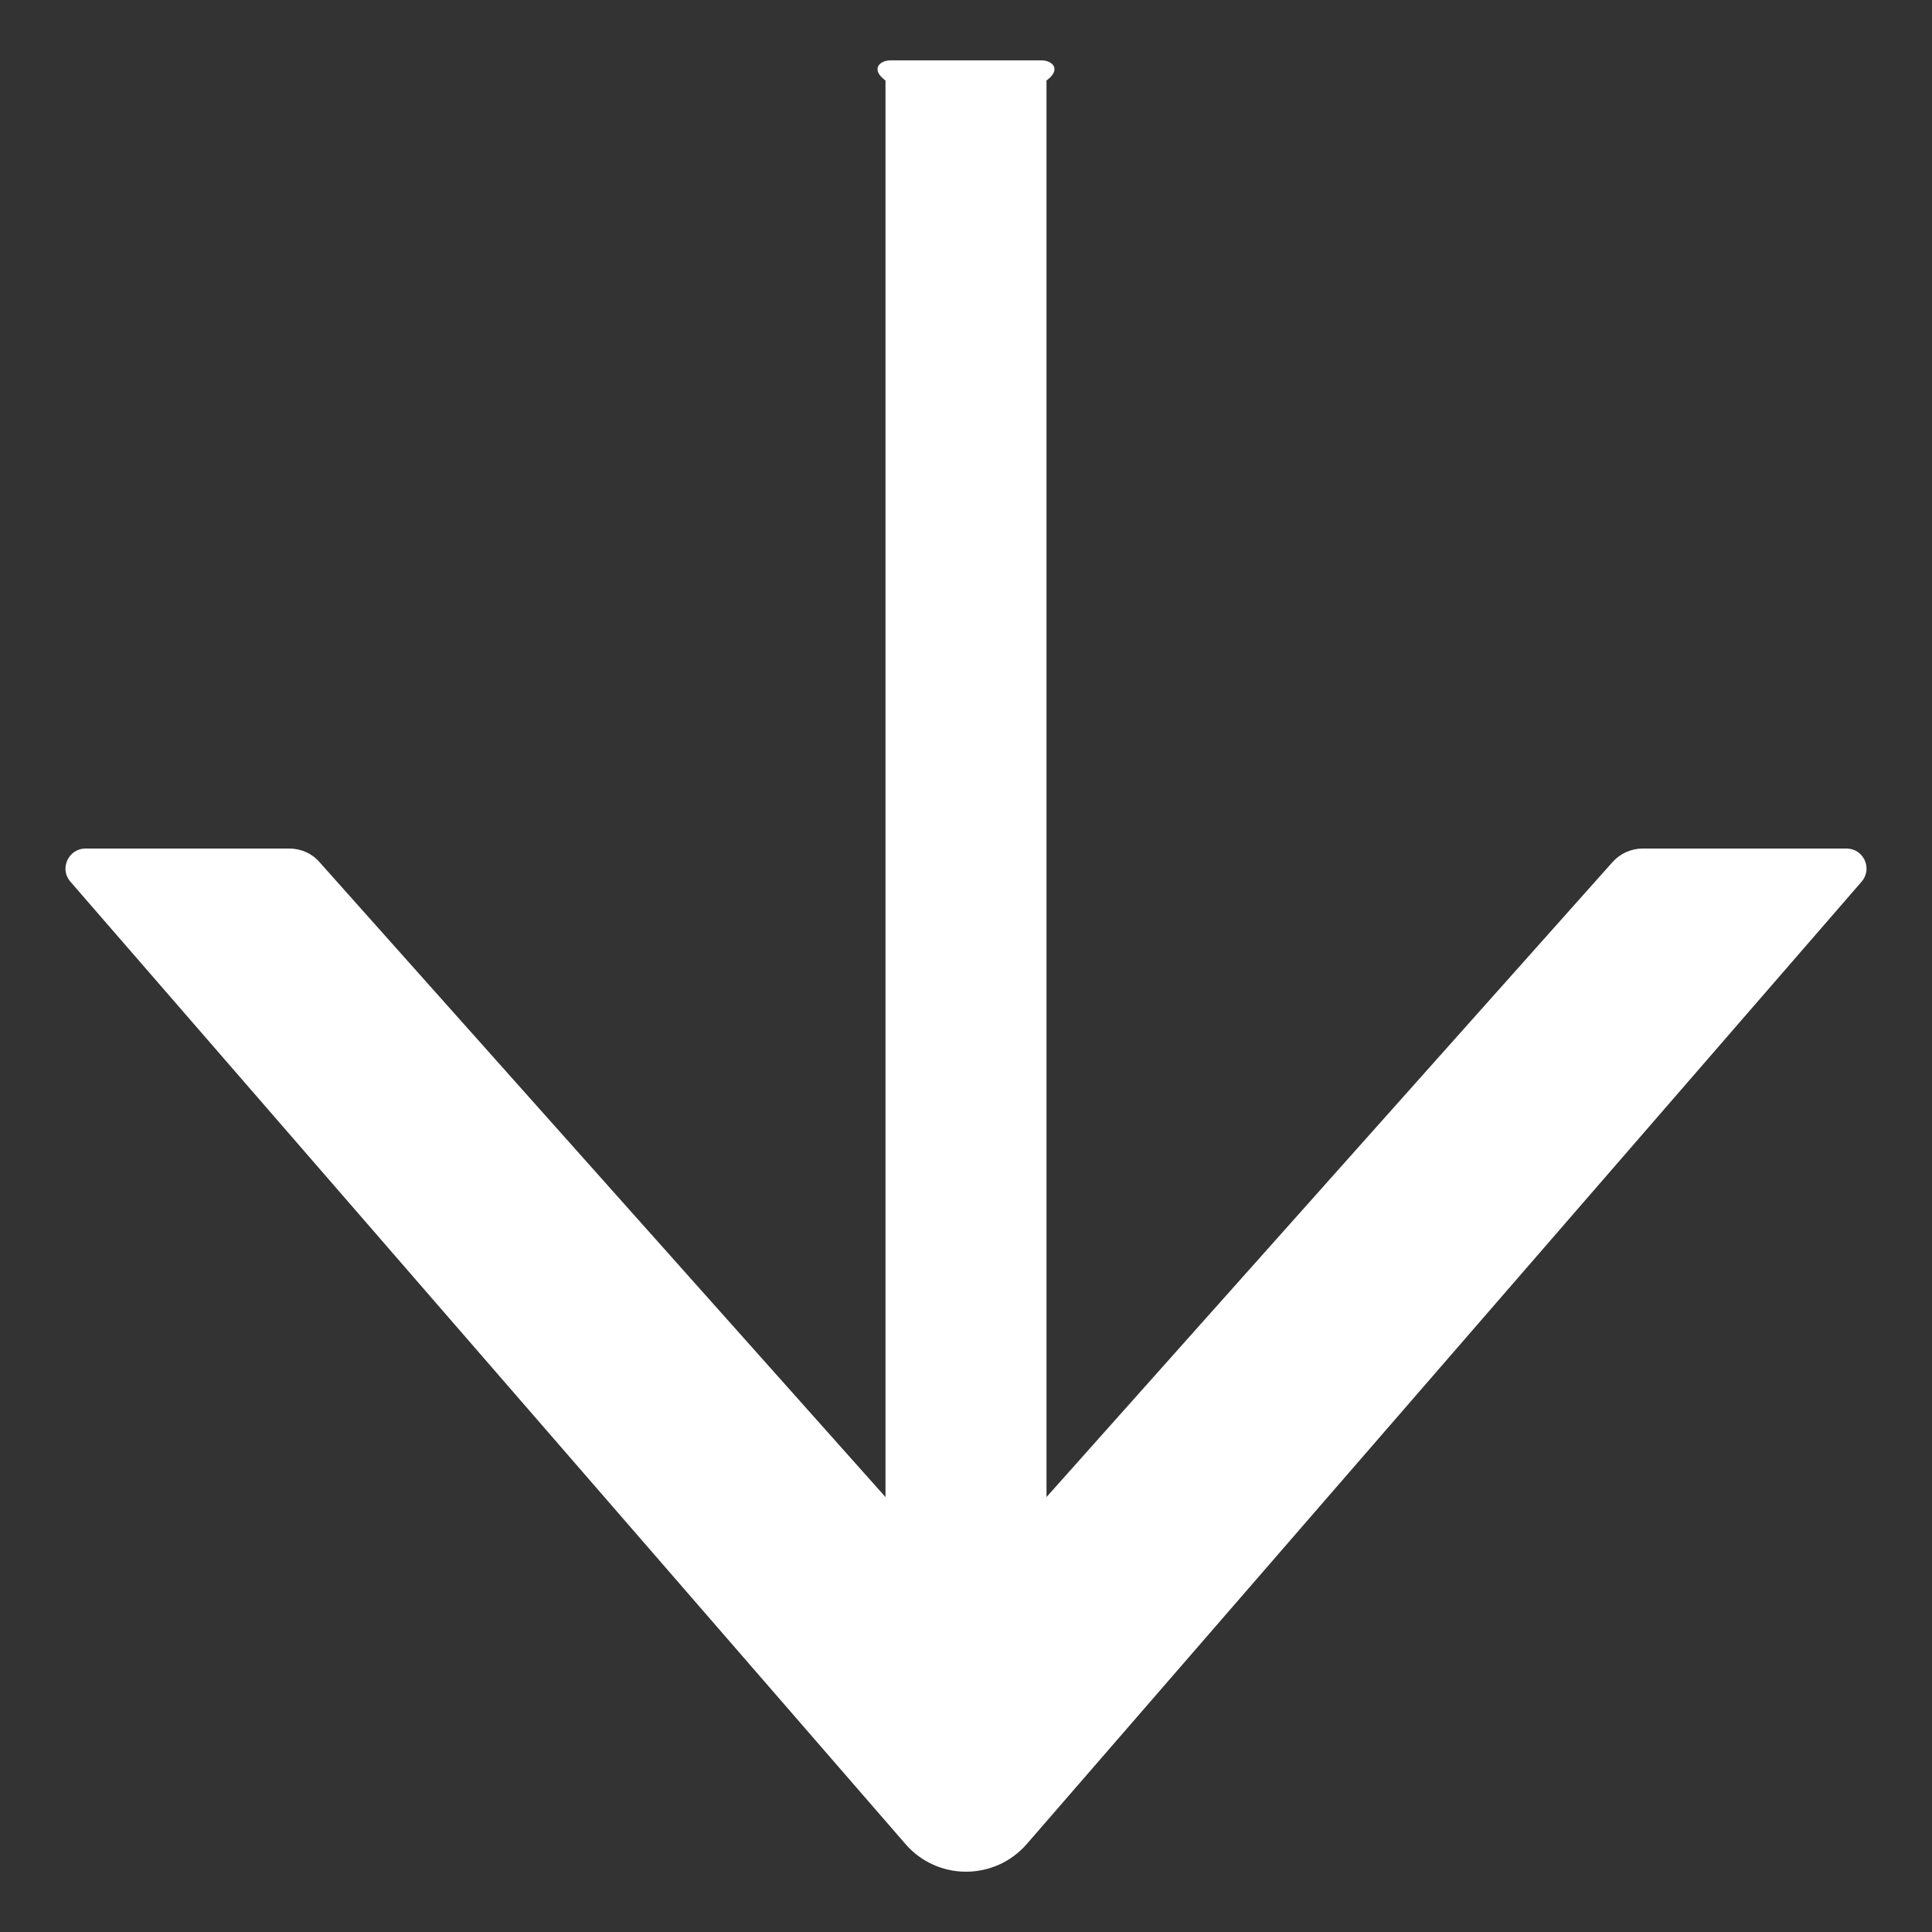 ﻿<?xml version="1.0" encoding="utf-8"?>
<svg version="1.1" xmlns:xlink="http://www.w3.org/1999/xlink" width="24px" height="24px" xmlns="http://www.w3.org/2000/svg">
  <rect width="100%" height="100%" fill="#333333" stroke="none"/>
  <g transform="matrix(1 0 0 1 -759 -287 )">
    <path d="M 23.125 10.953  C 23.266 10.791  23.15 10.541  22.938 10.541  L 20.406 10.541  C 20.262 10.541  20.125 10.603  20.028 10.713  L 13 18.597  L 13 1  C 13.188 0.863  13.075 0.75  12.938 0.75  L 11.062 0.75  C 10.925 0.75  10.812 0.863  11 1  L 11 18.597  L 3.972 10.713  C 3.878 10.603  3.741 10.541  3.594 10.541  L 1.062 10.541  C 0.85 10.541  0.734 10.794  0.875 10.953  L 11.247 22.906  C 11.644 23.366  12.356 23.366  12.756 22.906  L 23.125 10.953  Z " fill-rule="nonzero" fill="#ffffff" stroke="none" transform="matrix(1 0 0 1 759 287 )" />
  </g>
</svg>